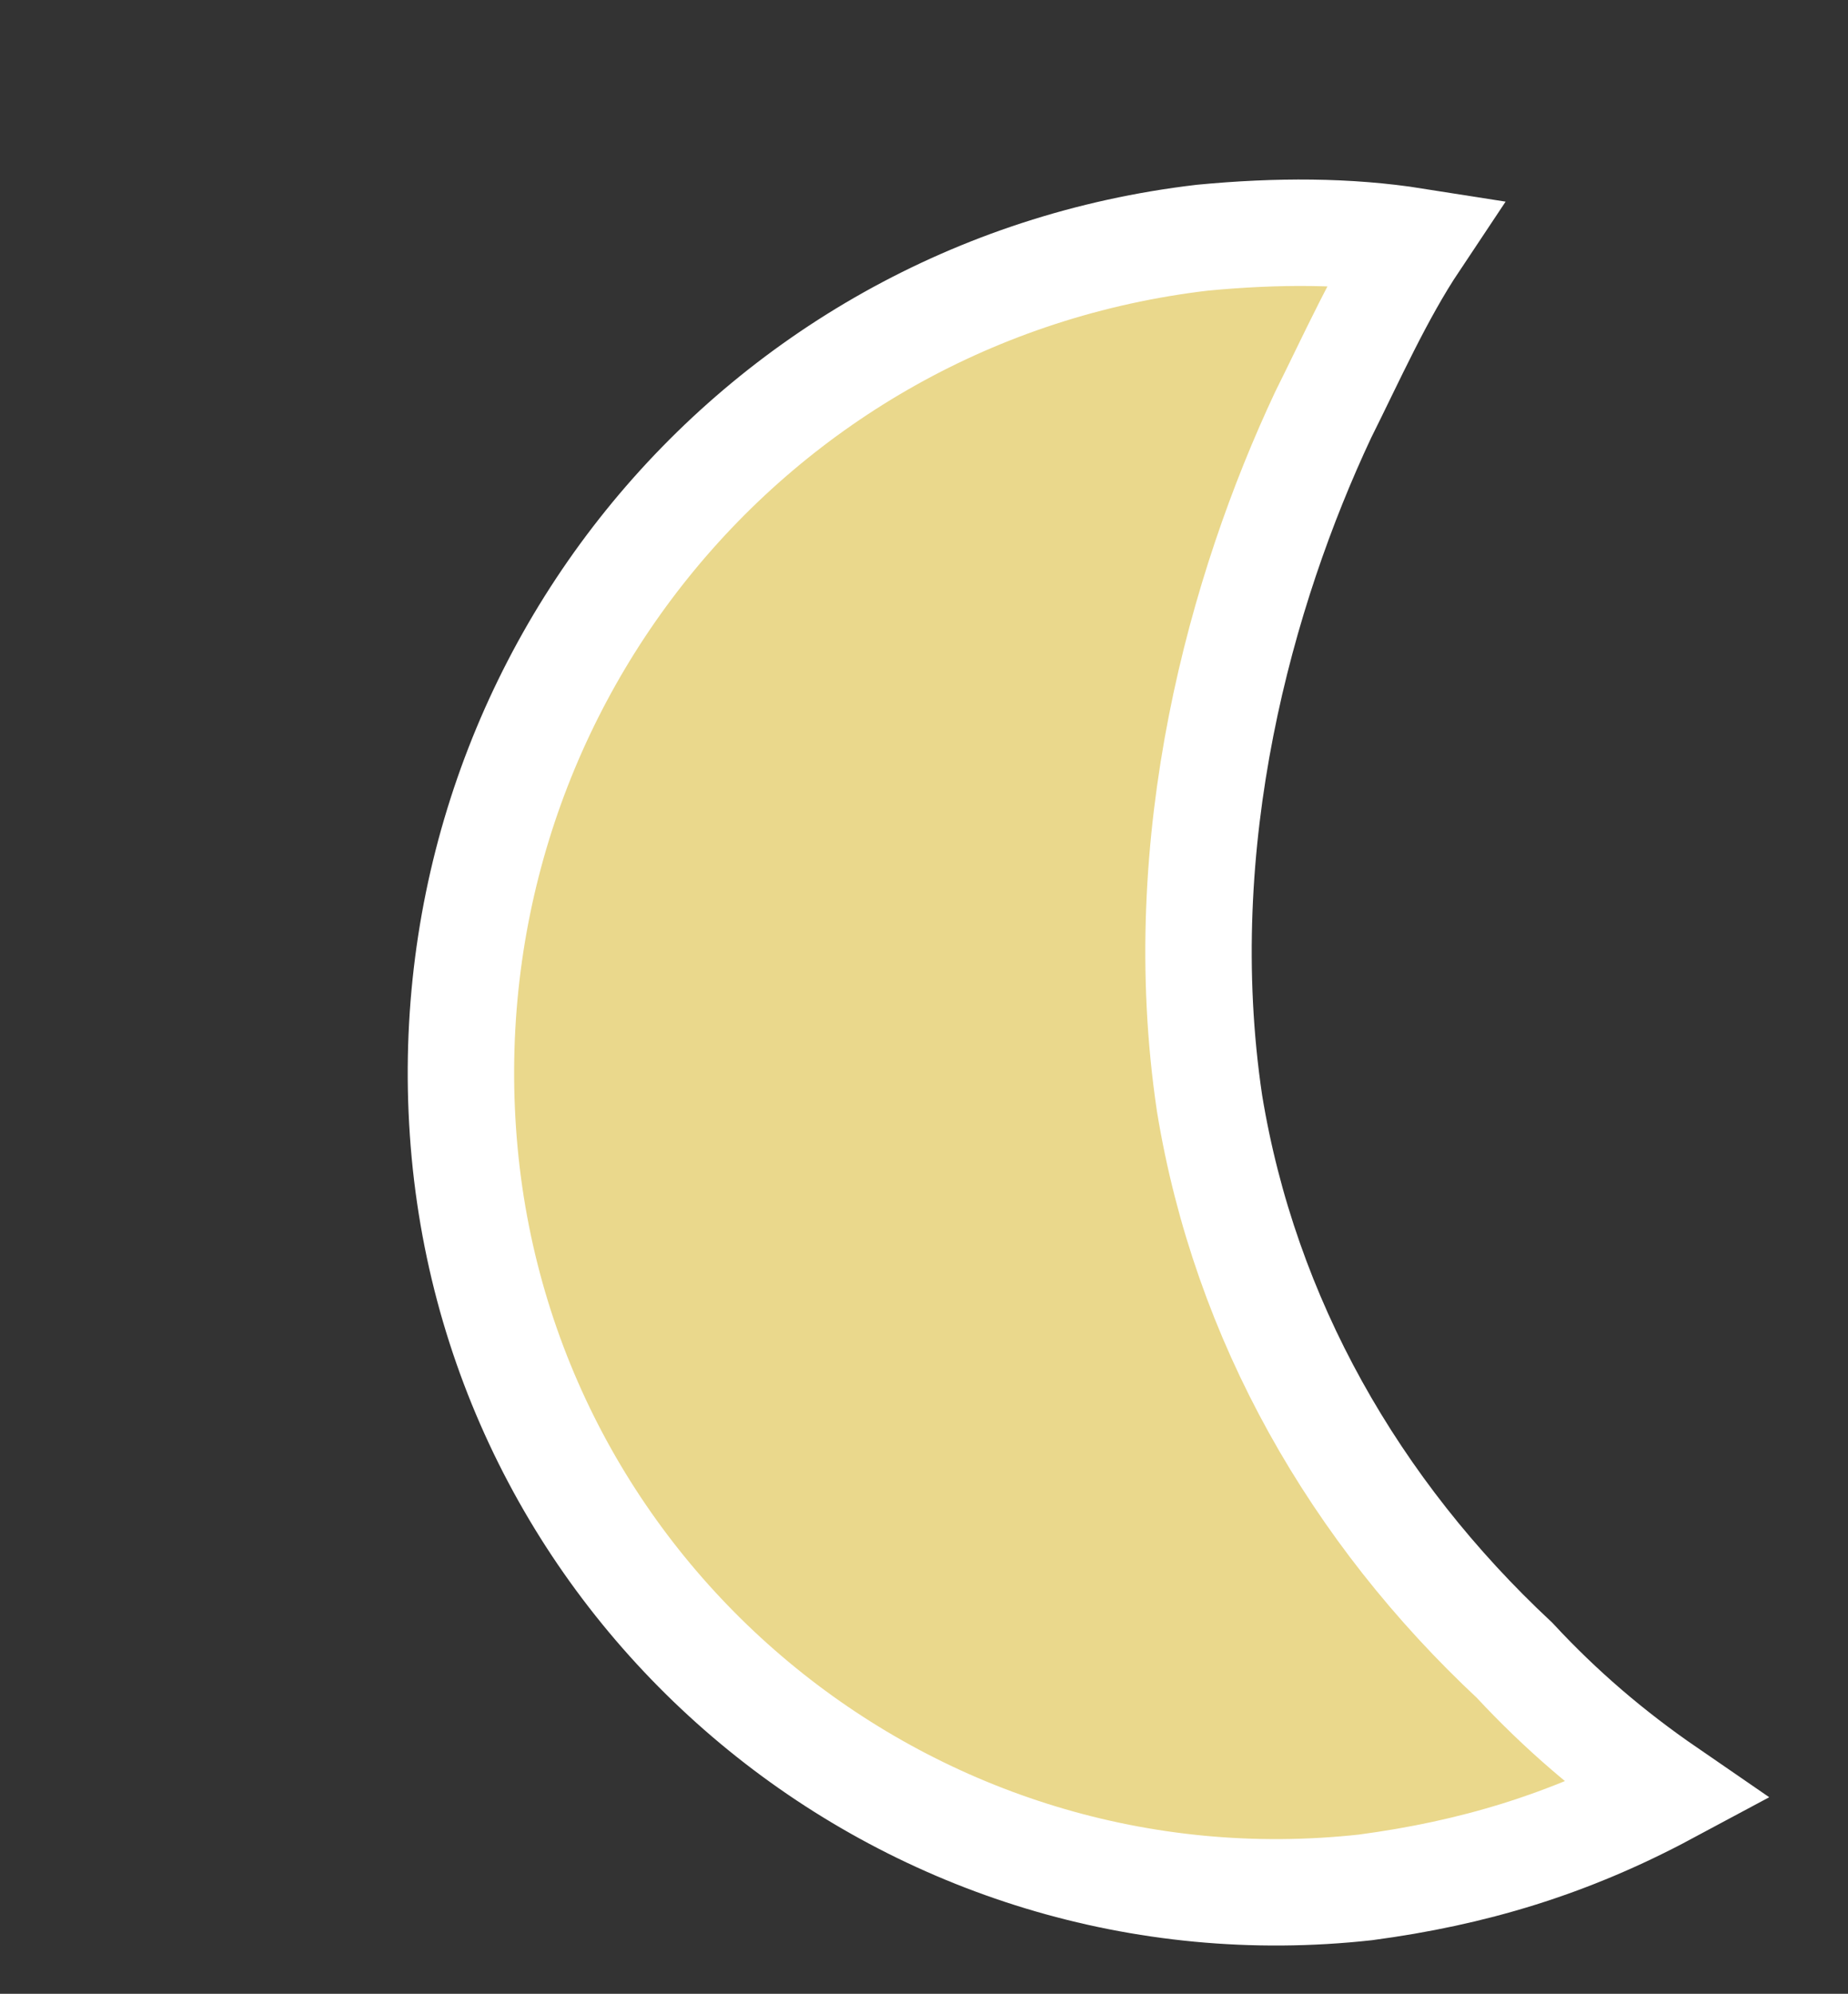 <?xml version="1.0" encoding="utf-8"?>
<!-- Generator: Adobe Illustrator 19.0.0, SVG Export Plug-In . SVG Version: 6.00 Build 0)  -->
<svg version="1.1" id="Layer_1" xmlns="http://www.w3.org/2000/svg" xmlns:xlink="http://www.w3.org/1999/xlink" x="0px" y="0px"
	 viewBox="-5 4.8 52.1 56.2" style="enable-background:new -5 4.8 52.1 56.2;" xml:space="preserve">
<rect x="-5" y="4.8" width="52.1" height="56.2" fill="#333333" stroke="none"/>
<style type="text/css">
	.st0{fill:#EAD88C;}
	.st1{fill:none;stroke:#fff;stroke-width:3;stroke-miterlimit:10;}
	.st2{fill:none;}
</style>
<title>clear-nightAsset 158colored</title>
<g>
	<path class="st0" d="M28.9,11.5C16.1,13,6.9,24.4,8.1,37.3C9.3,50.1,20.8,59.4,33.5,58c3-0.4,5.7-1.2,8.5-2.7
		c-1.6-1.1-3-2.3-4.3-3.7c-4.5-4.2-7.6-9.6-8.6-15.7C28,28.5,30,21.4,32.3,16.5c0.8-1.6,1.6-3.4,2.6-4.9C33,11.3,31,11.3,28.9,11.5z
		"/>
	<path class="st1" d="M28.9,11.5C16.1,13,6.9,24.4,8.1,37.3C9.3,50.1,20.8,59.4,33.5,58c3-0.4,5.7-1.2,8.5-2.7
		c-1.6-1.1-3-2.3-4.3-3.7c-4.5-4.2-7.6-9.6-8.6-15.7C28,28.5,30,21.4,32.3,16.5c0.8-1.6,1.6-3.4,2.6-4.9C33,11.3,31,11.3,28.9,11.5z
		"/>
	<path class="st2" d="M50.1,14l-0.4-0.3c-5-3.6-11.1-5.2-18.3-4.6c-3.9,0.3-11.3,4-11.5,4.2C10.7,18.7,6,31.2,9,42.2
		c0.3,1,0.6,1.9,1,2.9c1.4,3.6,3.7,6.9,6.6,9.5"/>
</g>
</svg>
